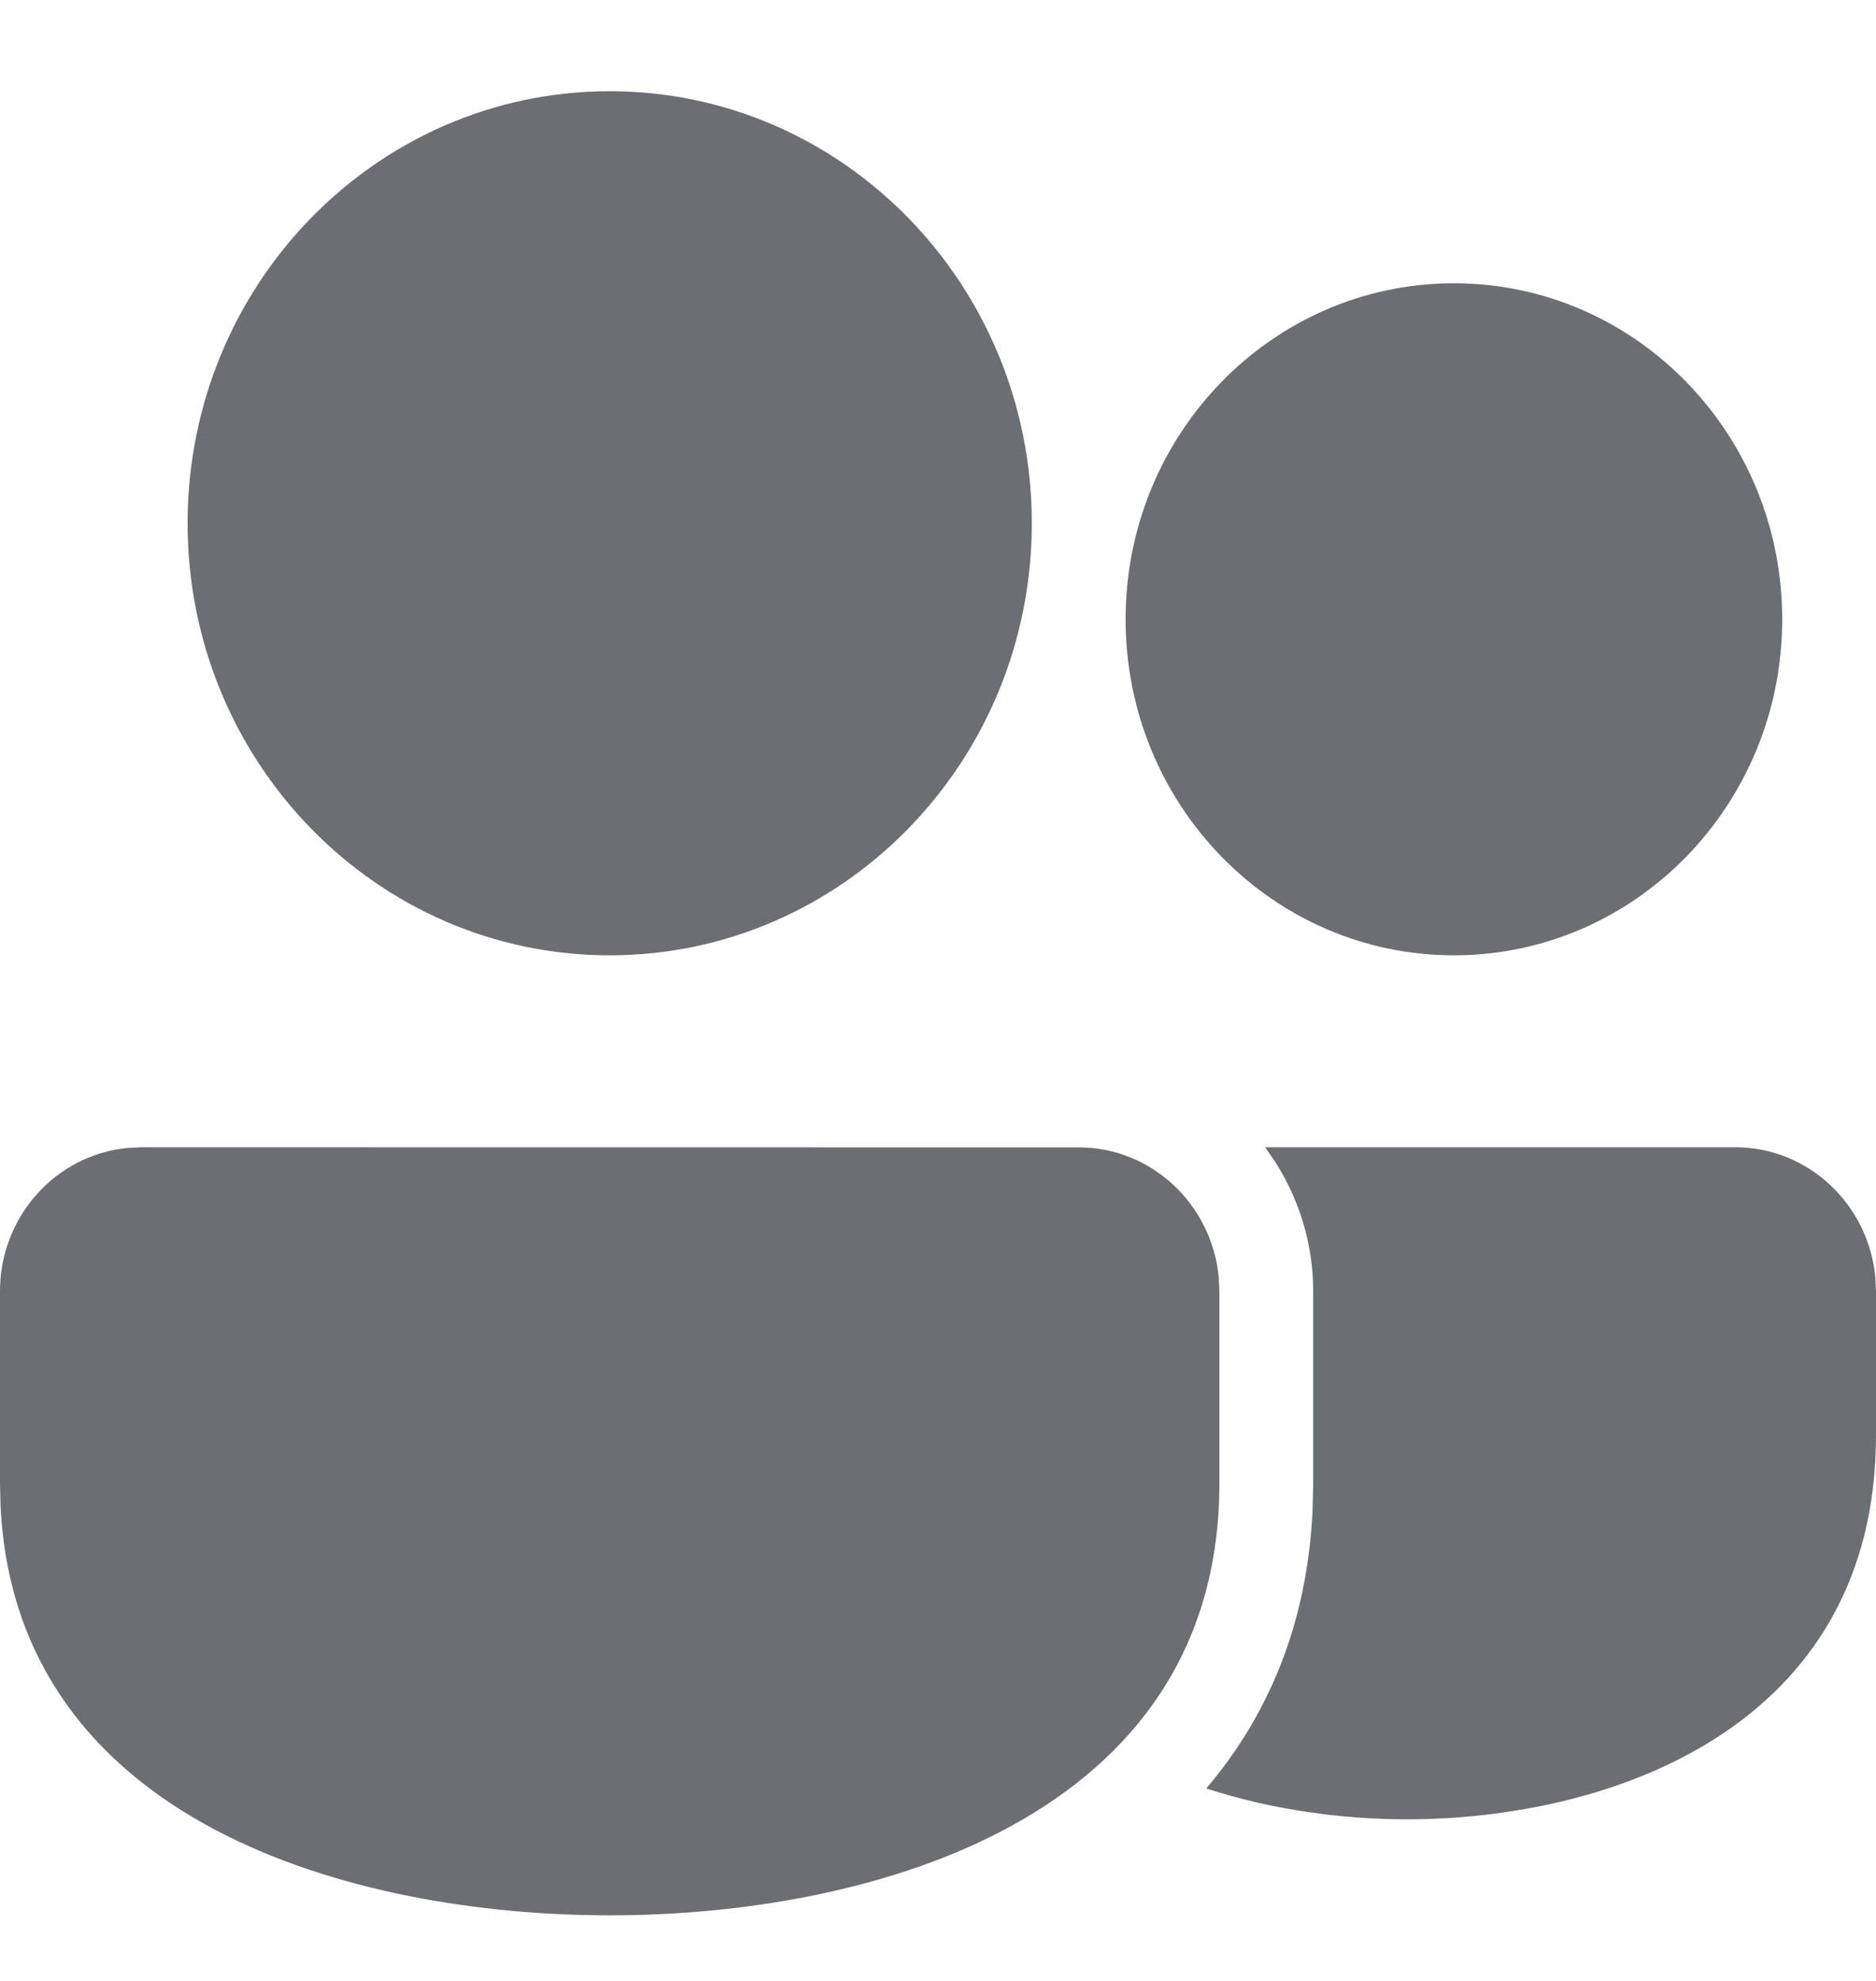 <svg width="18" height="19" viewBox="0 0 18 19" fill="none" xmlns="http://www.w3.org/2000/svg">
  <path d="M1.35 11.004L10.35 11.005C11.051 11.005 11.628 11.553 11.694 12.253L11.7 12.386V14.227C11.699 17.45 8.356 18.371 5.85 18.371C3.4 18.371 0.148 17.491 0.005 14.438L0 14.227V12.385C0 11.668 0.536 11.078 1.22 11.011L1.35 11.004ZM12.139 11.004H16.65C17.351 11.004 17.928 11.552 17.994 12.252L18 12.385V13.767C17.999 16.586 15.428 17.45 13.5 17.45C12.888 17.45 12.212 17.362 11.574 17.154C12.162 16.463 12.543 15.585 12.594 14.485L12.6 14.227V12.385C12.6 11.93 12.466 11.509 12.241 11.153L12.139 11.004H16.65H12.139ZM5.85 0.875C8.086 0.875 9.9 2.73 9.9 5.019C9.9 7.307 8.086 9.163 5.85 9.163C3.614 9.163 1.8 7.307 1.8 5.019C1.8 2.73 3.614 0.875 5.85 0.875ZM13.95 2.717C15.69 2.717 17.1 4.16 17.1 5.94C17.1 7.72 15.69 9.163 13.95 9.163C12.21 9.163 10.8 7.72 10.8 5.94C10.8 4.16 12.21 2.717 13.95 2.717Z" fill="#6B6E72"/>
</svg>
